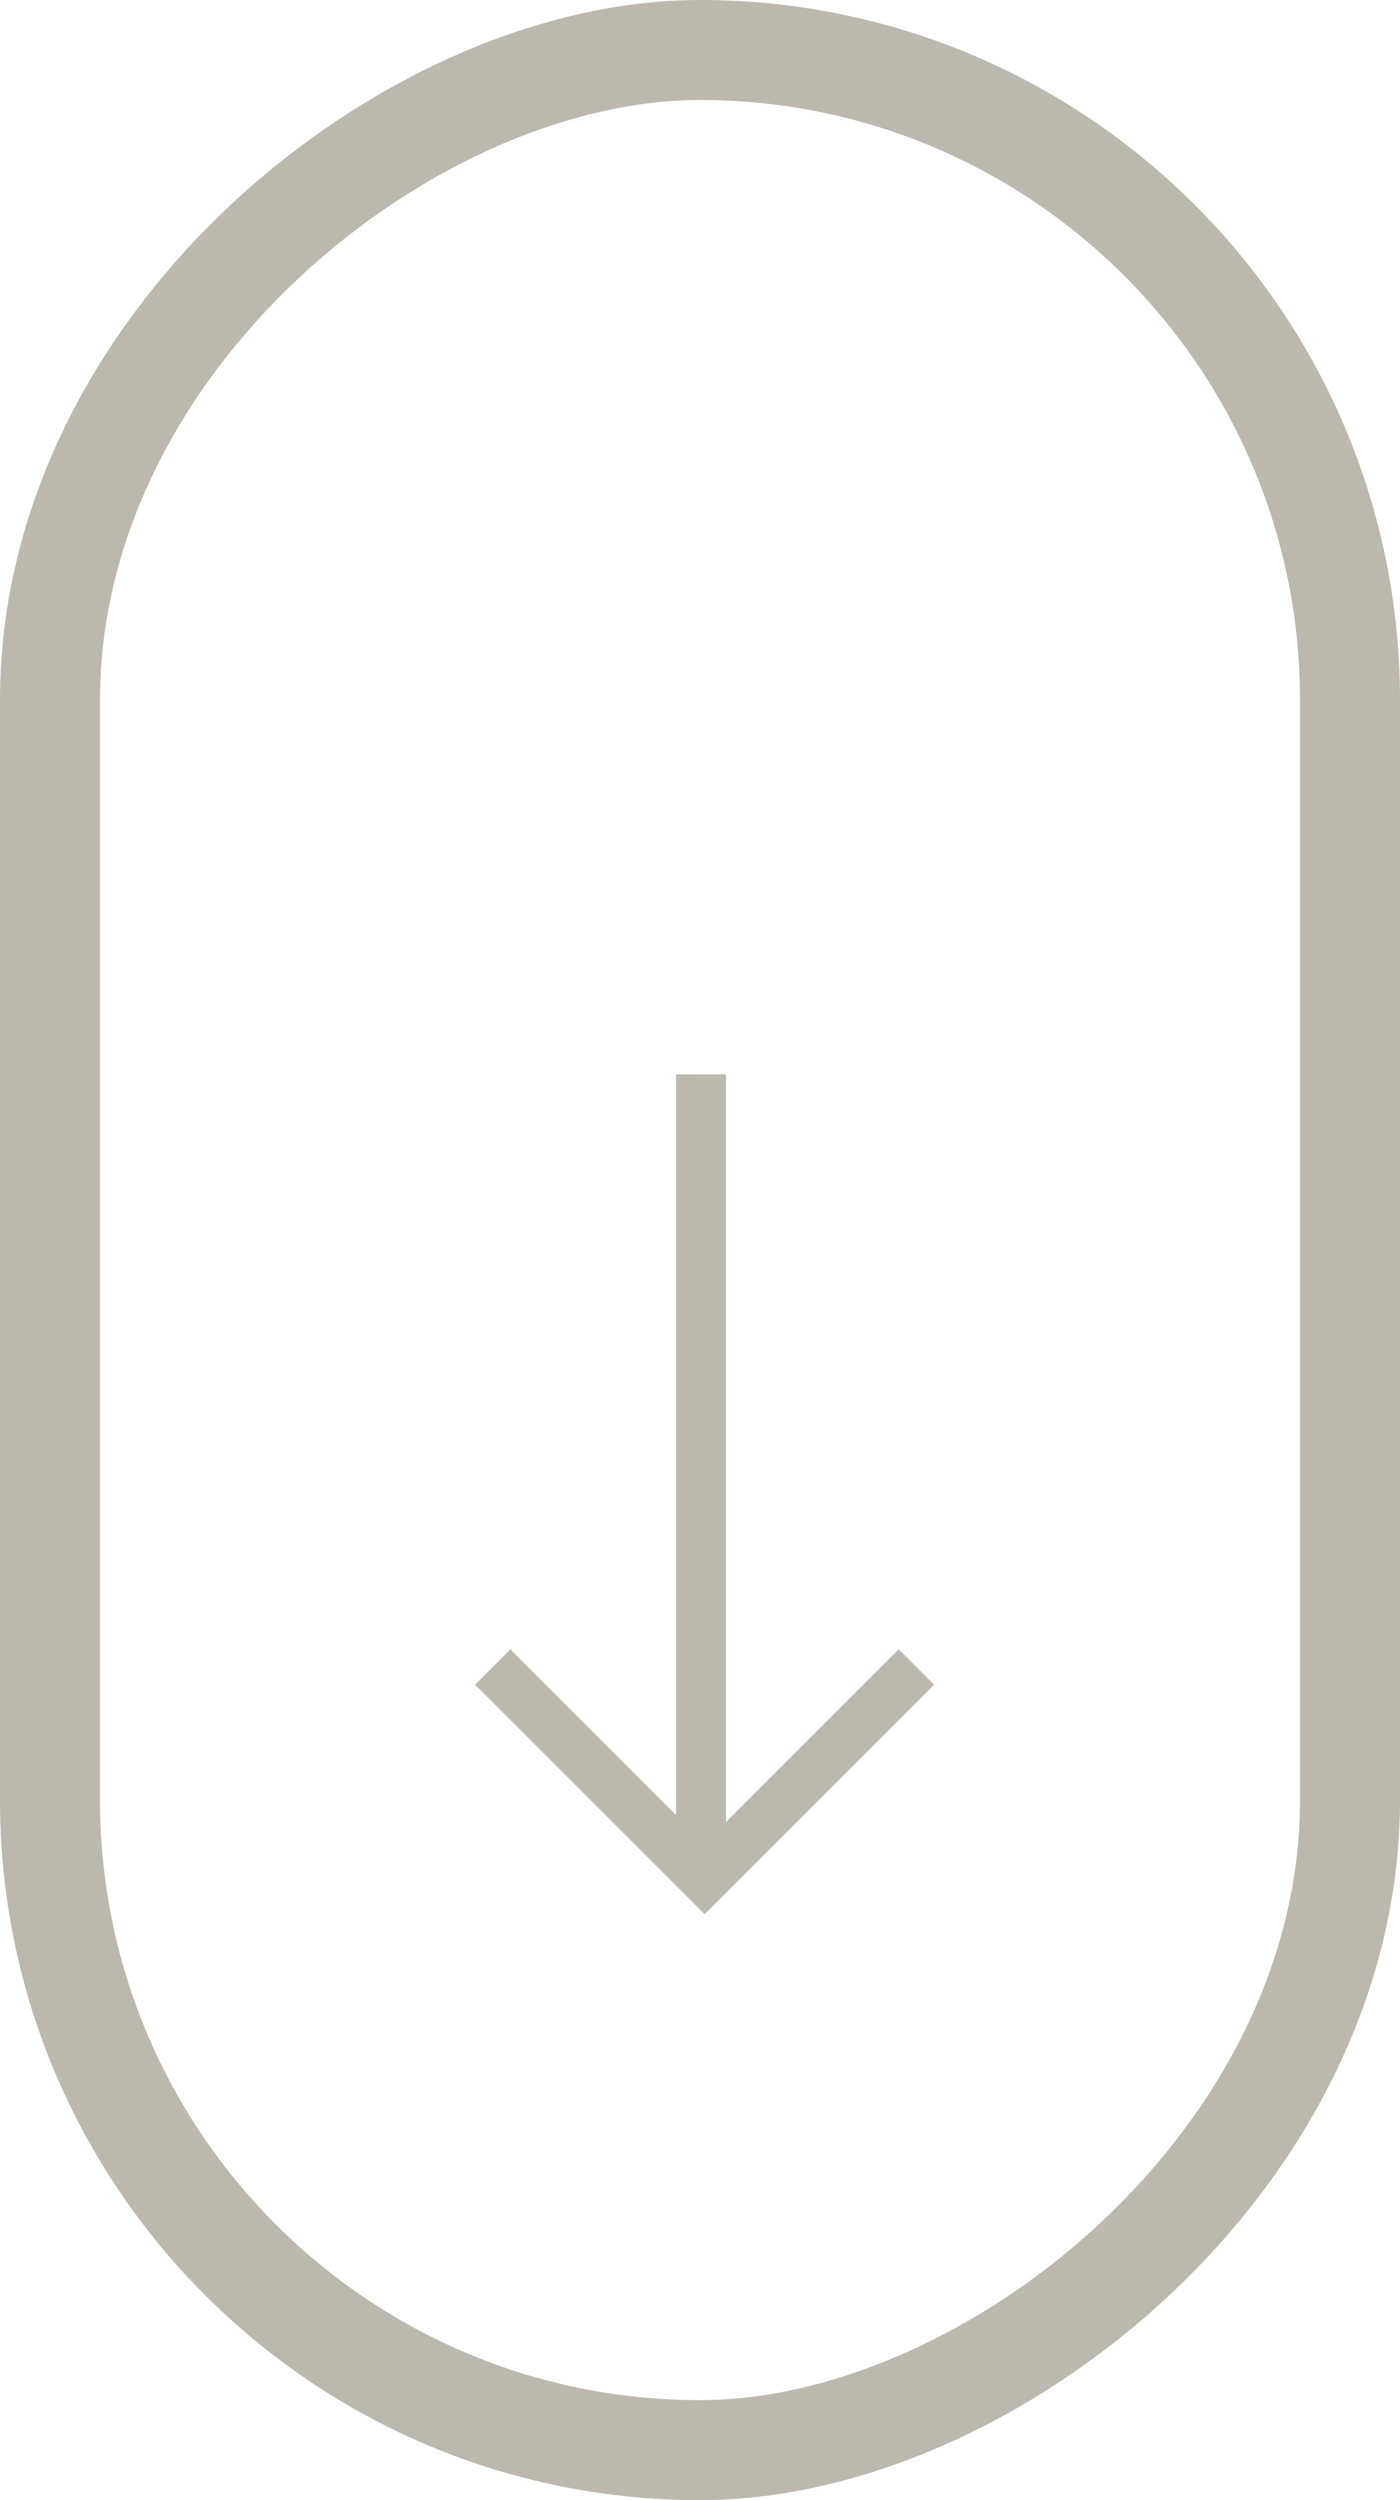 <svg xmlns="http://www.w3.org/2000/svg" width="28" height="50" viewBox="0 0 28 50">
  <g id="Group_53386" data-name="Group 53386" transform="translate(108.095 -1342.37) rotate(90)">
    <g id="Group_53302" data-name="Group 53302" transform="translate(1342 80)">
      <g id="Rectangle_6" data-name="Rectangle 6" transform="translate(0.37 0.095)" fill="none" stroke="#bdb8ae" stroke-width="2">
        <rect width="50" height="28" rx="14" stroke="none"/>
        <rect x="1" y="1" width="48" height="26" rx="13" fill="none"/>
      </g>
      <g id="Group_53301" data-name="Group 53301" transform="translate(21.855 9.766)">
        <path id="Path_29" data-name="Path 29" d="M4864.848,191.332H4880.5" transform="translate(-4864.848 -187.023)" fill="none" stroke="#bdb8ae" stroke-width="1"/>
        <path id="Path_51" data-name="Path 51" d="M1373.219,83.885l4.237,4.237-4.237,4.237" transform="translate(-1361.366 -83.885)" fill="none" stroke="#bdb8ae" stroke-width="1"/>
      </g>
    </g>
  </g>
</svg>
